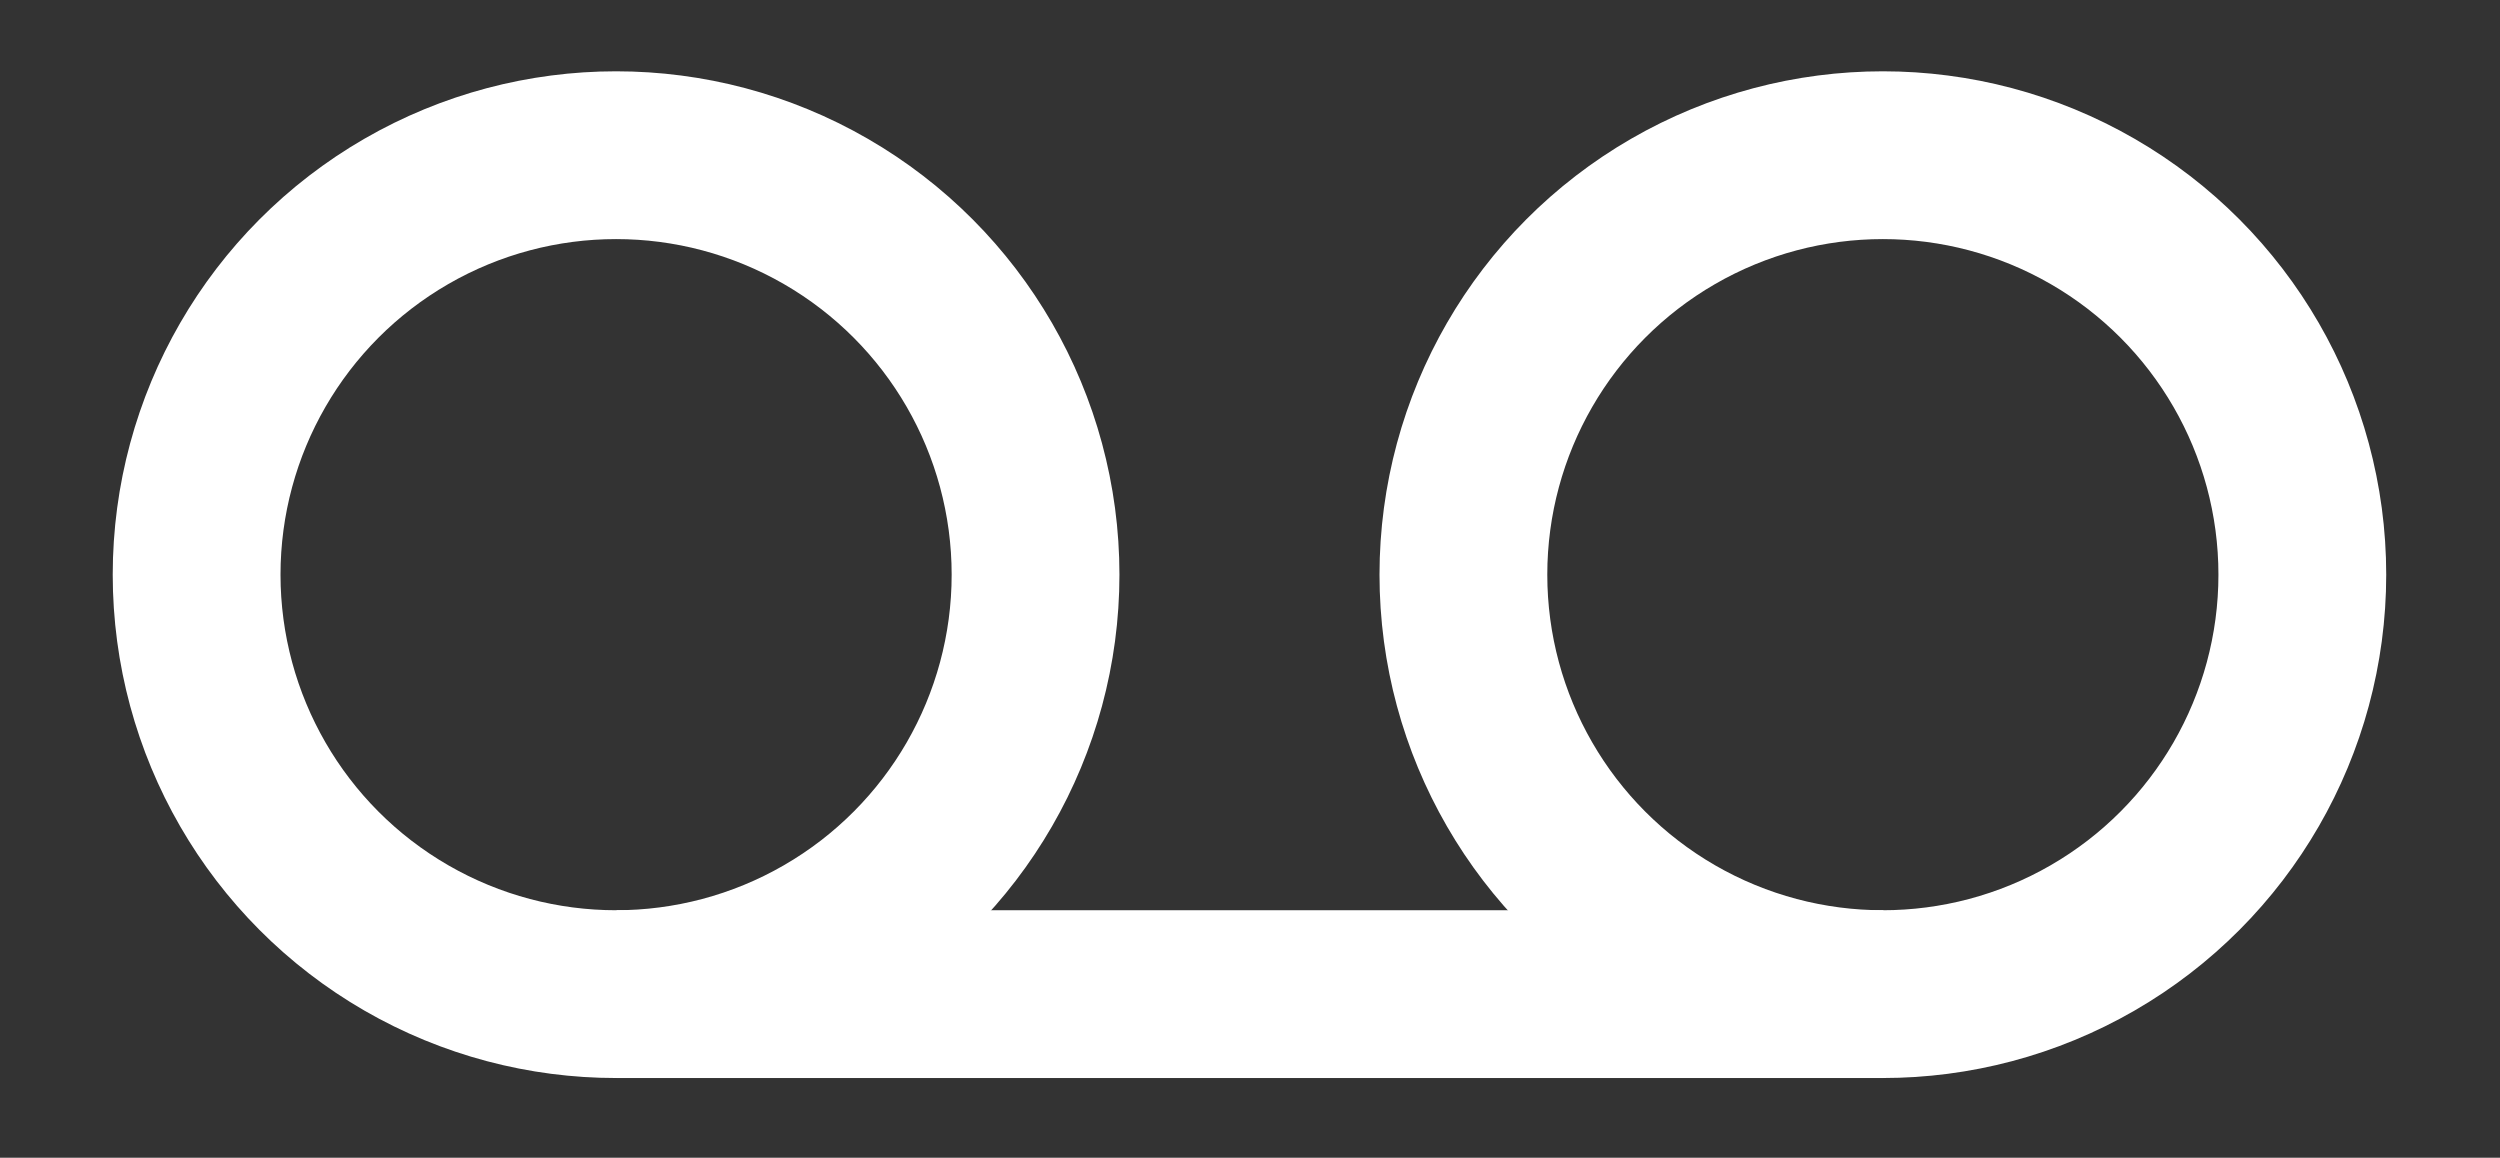<?xml version="1.0" encoding="utf-8"?>
<!-- Generator: Adobe Illustrator 15.0.2, SVG Export Plug-In . SVG Version: 6.00 Build 0)  -->
<!DOCTYPE svg PUBLIC "-//W3C//DTD SVG 1.1//EN" "http://www.w3.org/Graphics/SVG/1.1/DTD/svg11.dtd">
<svg version="1.1" id="Layer_1" xmlns="http://www.w3.org/2000/svg" xmlns:xlink="http://www.w3.org/1999/xlink" x="0px" y="0px"
	 width="298px" height="138px" viewBox="-328.5 -18.5 298 138" enable-background="new -328.5 -18.5 298 138" xml:space="preserve">
<rect x="-328.5" y="-18.5" width="298" height="138" fill="#333333" stroke="none"/>
<circle fill="none" stroke="#FFFFFF" stroke-width="20" stroke-miterlimit="10" cx="-255.063" cy="50" r="50"/>
<circle fill="none" stroke="#FFFFFF" stroke-width="20" stroke-miterlimit="10" cx="-104.063" cy="50" r="50"/>
<line fill="none" stroke="#FFFFFF" stroke-width="20" stroke-miterlimit="10" x1="-255.001" y1="100" x2="-104.001" y2="100"/>
</svg>
